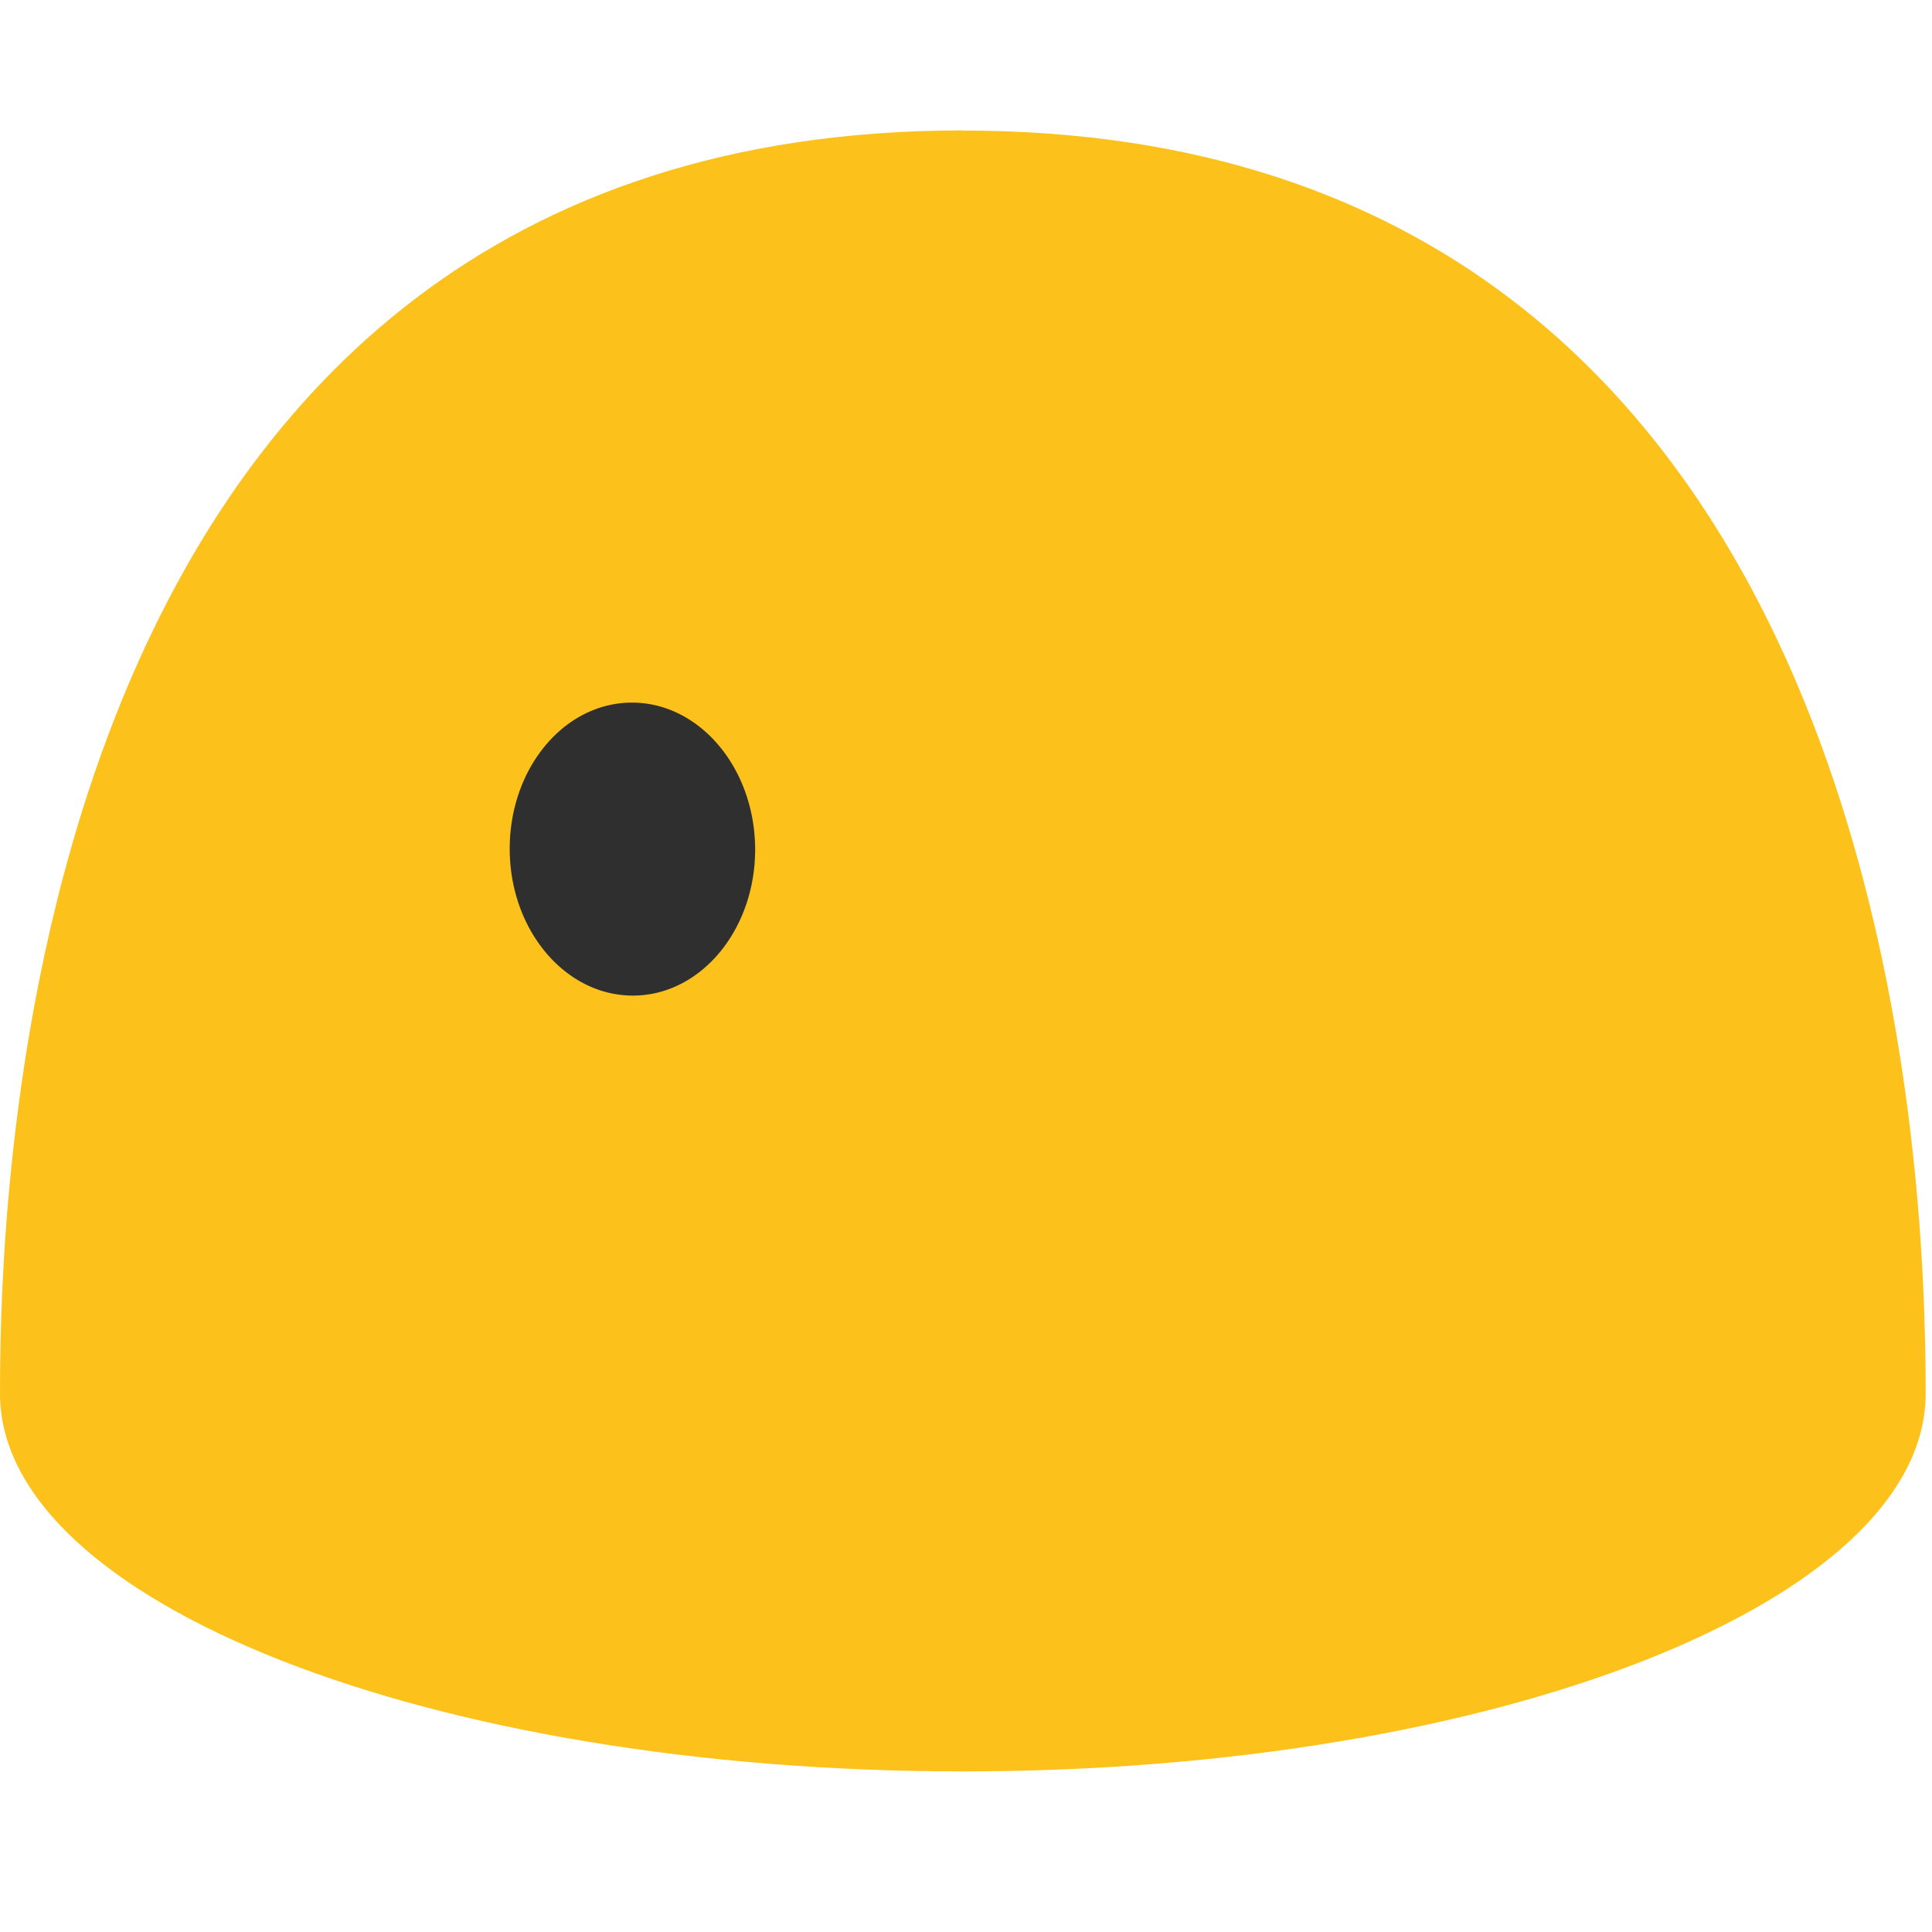 <svg xmlns="http://www.w3.org/2000/svg" viewBox="0 0 128 128"><path d="M63.79 8.64C1.48 8.64 0 78.5 0 92.33c0 13.83 28.56 25.03 63.79 25.03 35.24 0 63.79-11.21 63.79-25.03 0-13.83-1.47-83.68-63.79-83.68z" fill="#fcc21b"/><g fill="#2f2f2f"><path d="M41.99 65.96c-4.49.04-8.17-4.27-8.22-9.62-.05-5.37 3.55-9.75 8.04-9.79 4.48-.04 8.17 4.27 8.22 9.64.04 5.36-3.56 9.73-8.04 9.77zM-83.23 57.97c1.62-1.47 1.72-3.511.36-5.97a1.276 1.276 0 0 1-.41-2.33c-.11-1.16-1.29-1.95-2.42-2.05l-47.51 8.25c-1.2 3.78-4.79 7.61-8.37 7.51s-9.52-4.18-7.57-7.96"/></g></svg>
